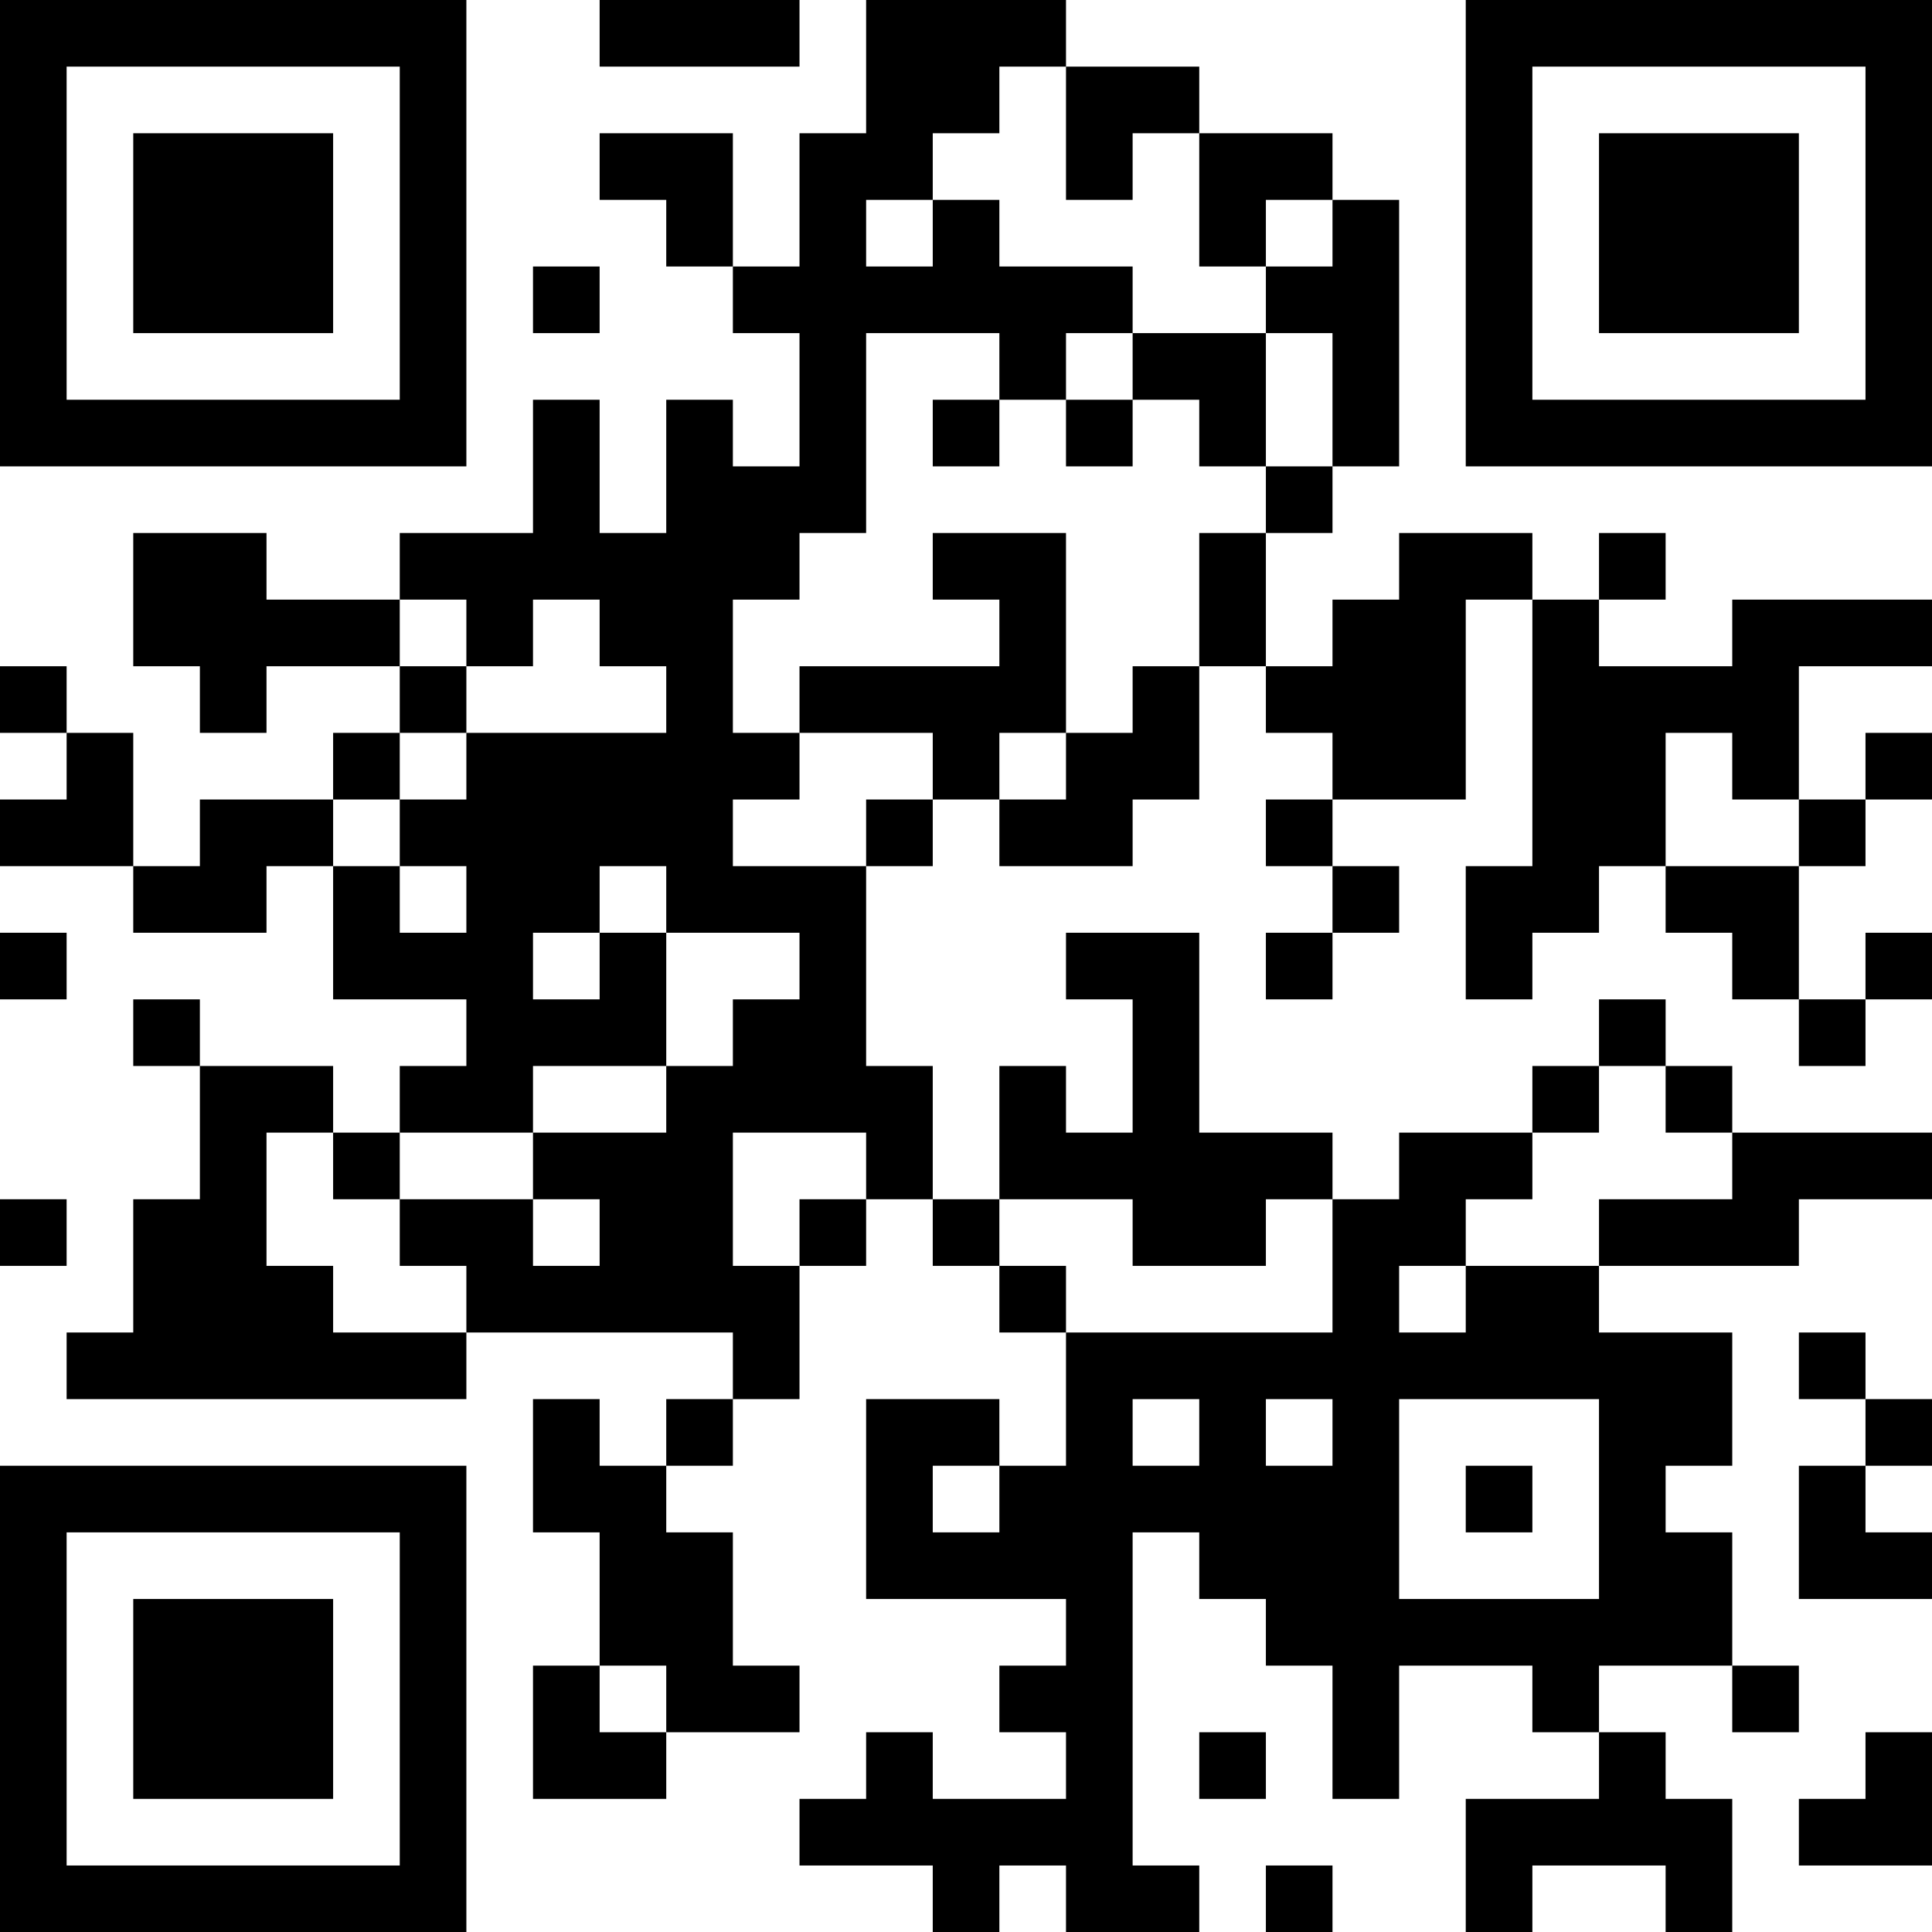<?xml version="1.0" encoding="UTF-8"?>
<svg xmlns="http://www.w3.org/2000/svg" version="1.1" width="200" height="200" viewBox="0 0 200 200"><rect x="0" y="0" width="200" height="200" fill="#ffffff"/><g transform="scale(6.897)"><g transform="translate(0,0)"><path fill-rule="evenodd" d="M9 0L9 1L12 1L12 0ZM13 0L13 2L12 2L12 4L11 4L11 2L9 2L9 3L10 3L10 4L11 4L11 5L12 5L12 7L11 7L11 6L10 6L10 8L9 8L9 6L8 6L8 8L6 8L6 9L4 9L4 8L2 8L2 10L3 10L3 11L4 11L4 10L6 10L6 11L5 11L5 12L3 12L3 13L2 13L2 11L1 11L1 10L0 10L0 11L1 11L1 12L0 12L0 13L2 13L2 14L4 14L4 13L5 13L5 15L7 15L7 16L6 16L6 17L5 17L5 16L3 16L3 15L2 15L2 16L3 16L3 18L2 18L2 20L1 20L1 21L7 21L7 20L11 20L11 21L10 21L10 22L9 22L9 21L8 21L8 23L9 23L9 25L8 25L8 27L10 27L10 26L12 26L12 25L11 25L11 23L10 23L10 22L11 22L11 21L12 21L12 19L13 19L13 18L14 18L14 19L15 19L15 20L16 20L16 22L15 22L15 21L13 21L13 24L16 24L16 25L15 25L15 26L16 26L16 27L14 27L14 26L13 26L13 27L12 27L12 28L14 28L14 29L15 29L15 28L16 28L16 29L18 29L18 28L17 28L17 23L18 23L18 24L19 24L19 25L20 25L20 27L21 27L21 25L23 25L23 26L24 26L24 27L22 27L22 29L23 29L23 28L25 28L25 29L26 29L26 27L25 27L25 26L24 26L24 25L26 25L26 26L27 26L27 25L26 25L26 23L25 23L25 22L26 22L26 20L24 20L24 19L27 19L27 18L29 18L29 17L26 17L26 16L25 16L25 15L24 15L24 16L23 16L23 17L21 17L21 18L20 18L20 17L18 17L18 14L16 14L16 15L17 15L17 17L16 17L16 16L15 16L15 18L14 18L14 16L13 16L13 13L14 13L14 12L15 12L15 13L17 13L17 12L18 12L18 10L19 10L19 11L20 11L20 12L19 12L19 13L20 13L20 14L19 14L19 15L20 15L20 14L21 14L21 13L20 13L20 12L22 12L22 9L23 9L23 13L22 13L22 15L23 15L23 14L24 14L24 13L25 13L25 14L26 14L26 15L27 15L27 16L28 16L28 15L29 15L29 14L28 14L28 15L27 15L27 13L28 13L28 12L29 12L29 11L28 11L28 12L27 12L27 10L29 10L29 9L26 9L26 10L24 10L24 9L25 9L25 8L24 8L24 9L23 9L23 8L21 8L21 9L20 9L20 10L19 10L19 8L20 8L20 7L21 7L21 3L20 3L20 2L18 2L18 1L16 1L16 0ZM15 1L15 2L14 2L14 3L13 3L13 4L14 4L14 3L15 3L15 4L17 4L17 5L16 5L16 6L15 6L15 5L13 5L13 8L12 8L12 9L11 9L11 11L12 11L12 12L11 12L11 13L13 13L13 12L14 12L14 11L12 11L12 10L15 10L15 9L14 9L14 8L16 8L16 11L15 11L15 12L16 12L16 11L17 11L17 10L18 10L18 8L19 8L19 7L20 7L20 5L19 5L19 4L20 4L20 3L19 3L19 4L18 4L18 2L17 2L17 3L16 3L16 1ZM8 4L8 5L9 5L9 4ZM17 5L17 6L16 6L16 7L17 7L17 6L18 6L18 7L19 7L19 5ZM14 6L14 7L15 7L15 6ZM6 9L6 10L7 10L7 11L6 11L6 12L5 12L5 13L6 13L6 14L7 14L7 13L6 13L6 12L7 12L7 11L10 11L10 10L9 10L9 9L8 9L8 10L7 10L7 9ZM25 11L25 13L27 13L27 12L26 12L26 11ZM9 13L9 14L8 14L8 15L9 15L9 14L10 14L10 16L8 16L8 17L6 17L6 18L5 18L5 17L4 17L4 19L5 19L5 20L7 20L7 19L6 19L6 18L8 18L8 19L9 19L9 18L8 18L8 17L10 17L10 16L11 16L11 15L12 15L12 14L10 14L10 13ZM0 14L0 15L1 15L1 14ZM24 16L24 17L23 17L23 18L22 18L22 19L21 19L21 20L22 20L22 19L24 19L24 18L26 18L26 17L25 17L25 16ZM11 17L11 19L12 19L12 18L13 18L13 17ZM0 18L0 19L1 19L1 18ZM15 18L15 19L16 19L16 20L20 20L20 18L19 18L19 19L17 19L17 18ZM27 20L27 21L28 21L28 22L27 22L27 24L29 24L29 23L28 23L28 22L29 22L29 21L28 21L28 20ZM17 21L17 22L18 22L18 21ZM19 21L19 22L20 22L20 21ZM21 21L21 24L24 24L24 21ZM14 22L14 23L15 23L15 22ZM22 22L22 23L23 23L23 22ZM9 25L9 26L10 26L10 25ZM18 26L18 27L19 27L19 26ZM28 26L28 27L27 27L27 28L29 28L29 26ZM19 28L19 29L20 29L20 28ZM0 0L0 7L7 7L7 0ZM1 1L1 6L6 6L6 1ZM2 2L2 5L5 5L5 2ZM22 0L22 7L29 7L29 0ZM23 1L23 6L28 6L28 1ZM24 2L24 5L27 5L27 2ZM0 22L0 29L7 29L7 22ZM1 23L1 28L6 28L6 23ZM2 24L2 27L5 27L5 24Z" fill="#000000"/></g></g></svg>
